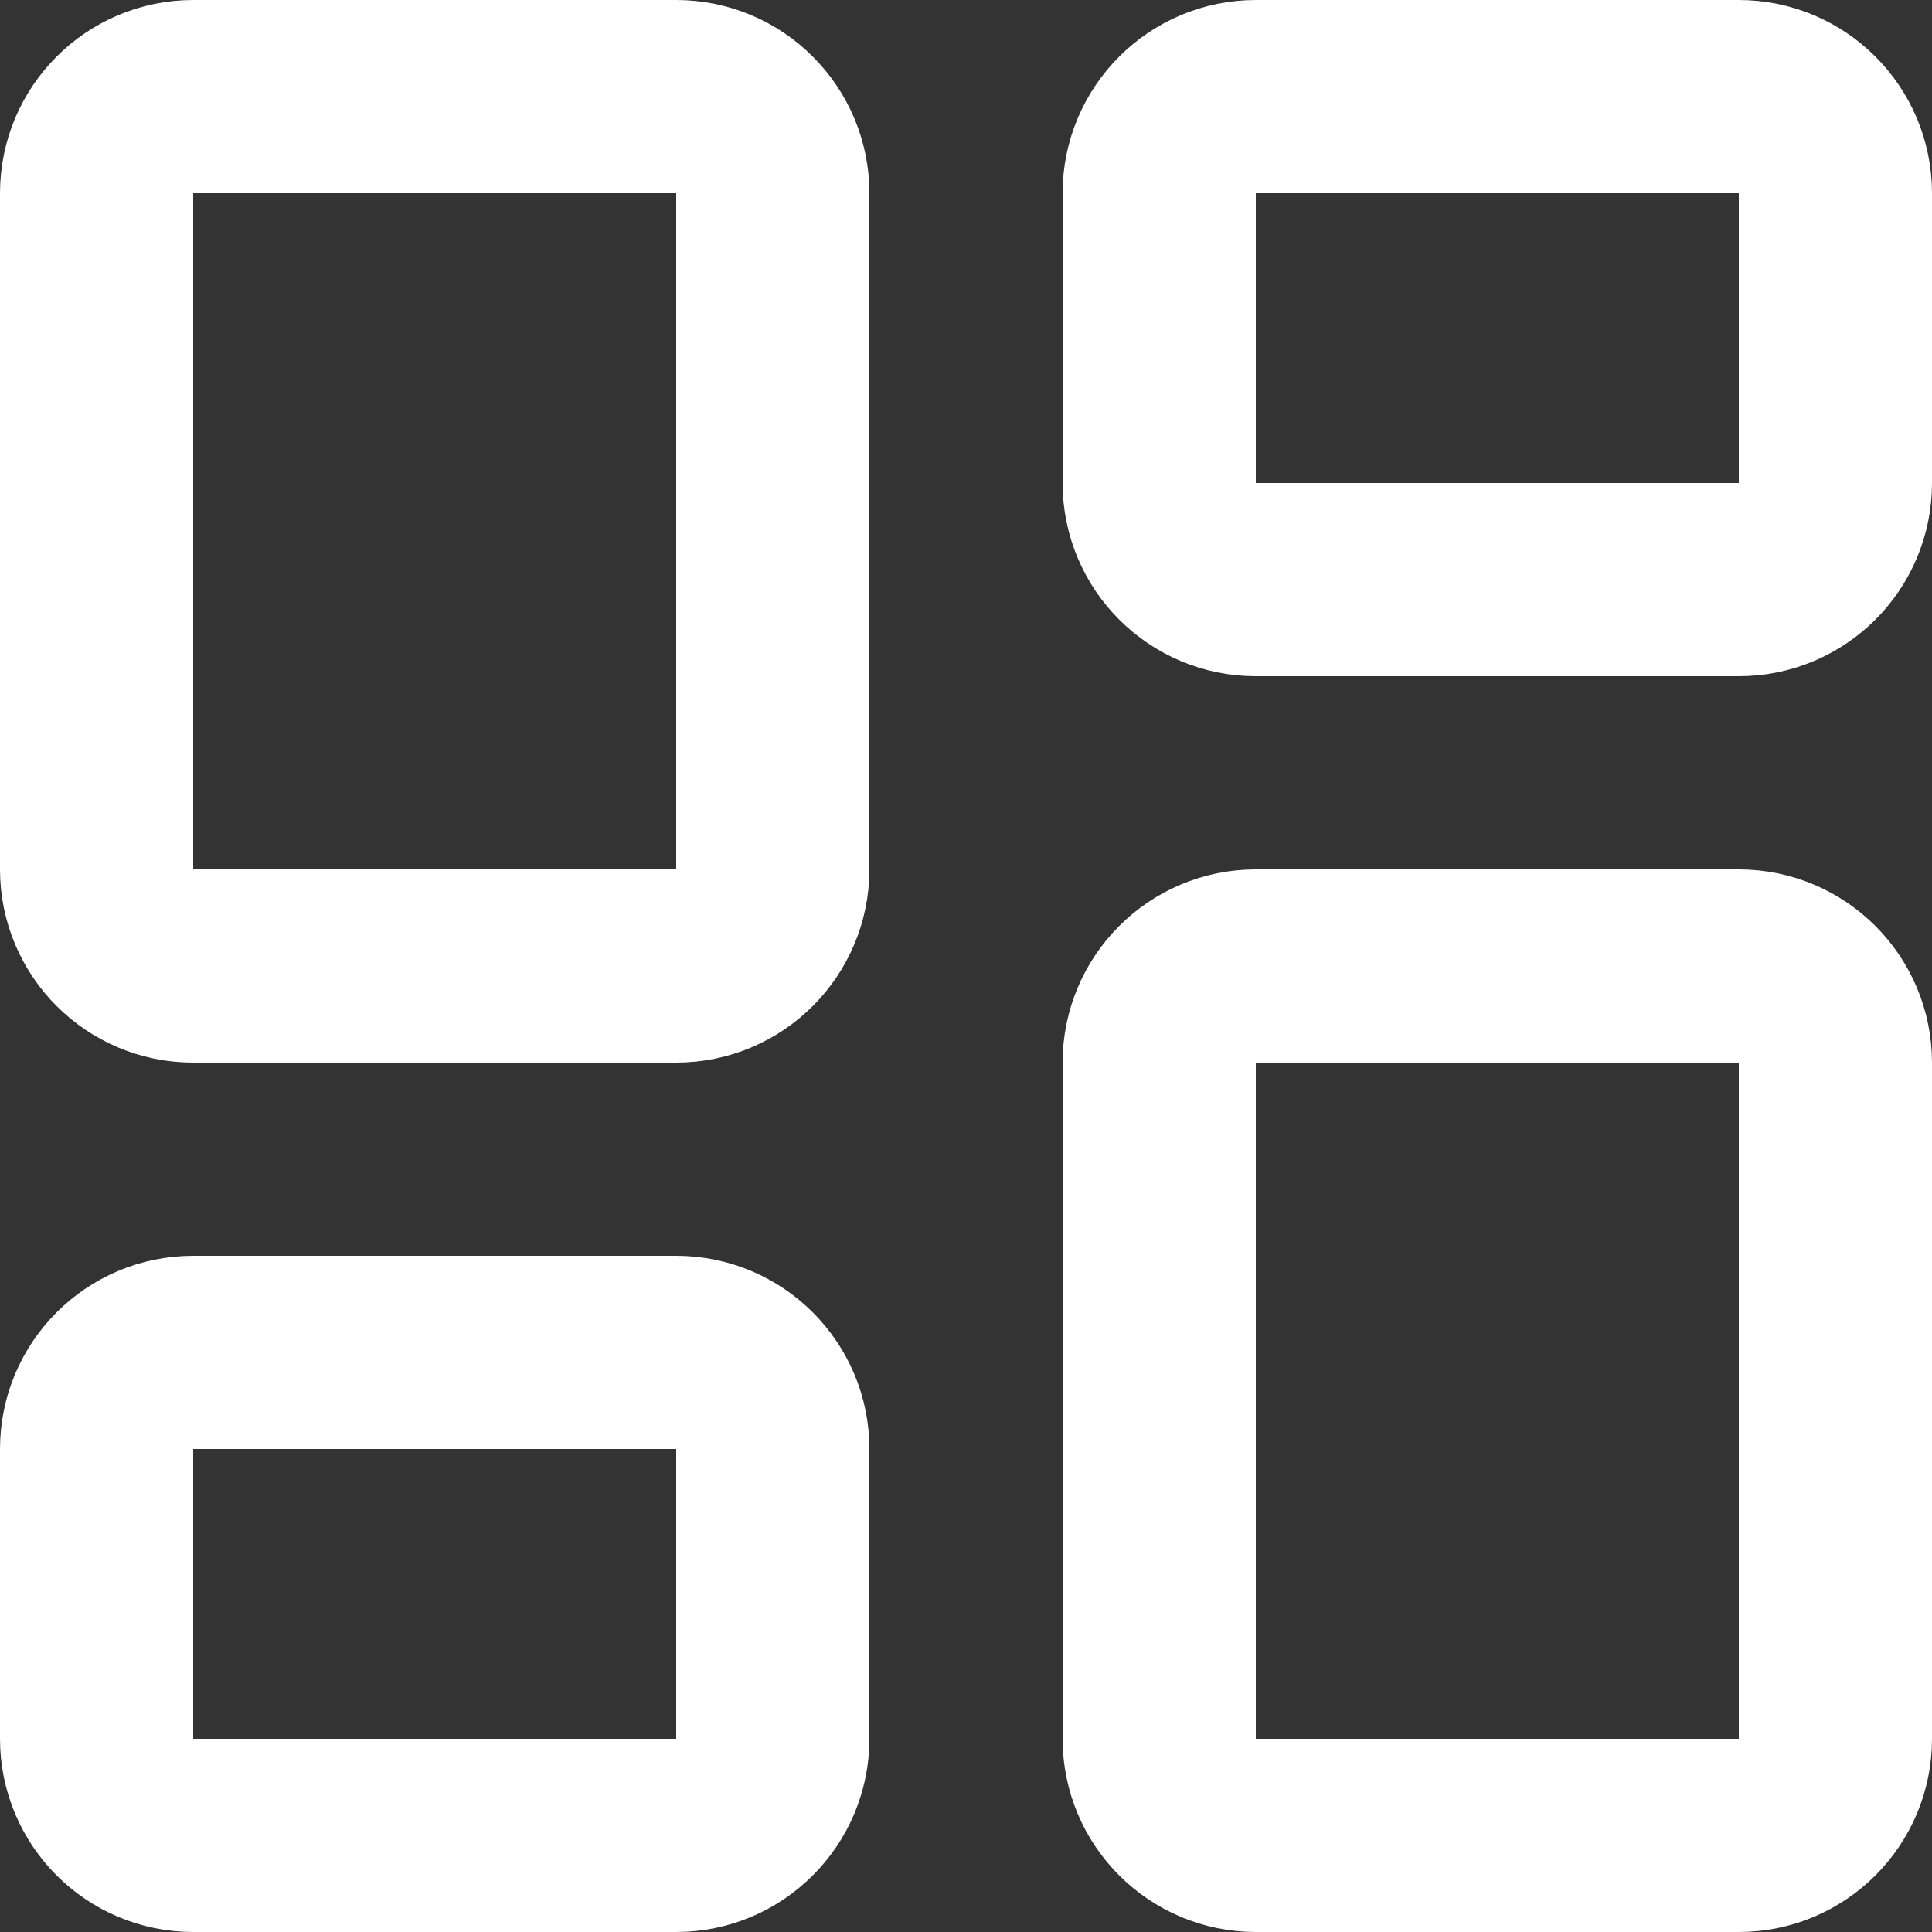 <svg width="20" height="20" viewBox="0 0 20 20" fill="none" xmlns="http://www.w3.org/2000/svg">
<rect x="0" y="0" width="20" height="20" fill="#333333" stroke="none"/>
<path d="M7 1H2C1.448 1 1 1.448 1 2V9C1 9.552 1.448 10 2 10H7C7.552 10 8 9.552 8 9V2C8 1.448 7.552 1 7 1Z" stroke="white" stroke-width="2" stroke-linecap="round" stroke-linejoin="round"/>
<path d="M18 1H13C12.448 1 12 1.448 12 2V5C12 5.552 12.448 6 13 6H18C18.552 6 19 5.552 19 5V2C19 1.448 18.552 1 18 1Z" stroke="white" stroke-width="2" stroke-linecap="round" stroke-linejoin="round"/>
<path d="M18 10H13C12.448 10 12 10.448 12 11V18C12 18.552 12.448 19 13 19H18C18.552 19 19 18.552 19 18V11C19 10.448 18.552 10 18 10Z" stroke="white" stroke-width="2" stroke-linecap="round" stroke-linejoin="round"/>
<path d="M7 14H2C1.448 14 1 14.448 1 15V18C1 18.552 1.448 19 2 19H7C7.552 19 8 18.552 8 18V15C8 14.448 7.552 14 7 14Z" stroke="white" stroke-width="2" stroke-linecap="round" stroke-linejoin="round"/>
</svg>
